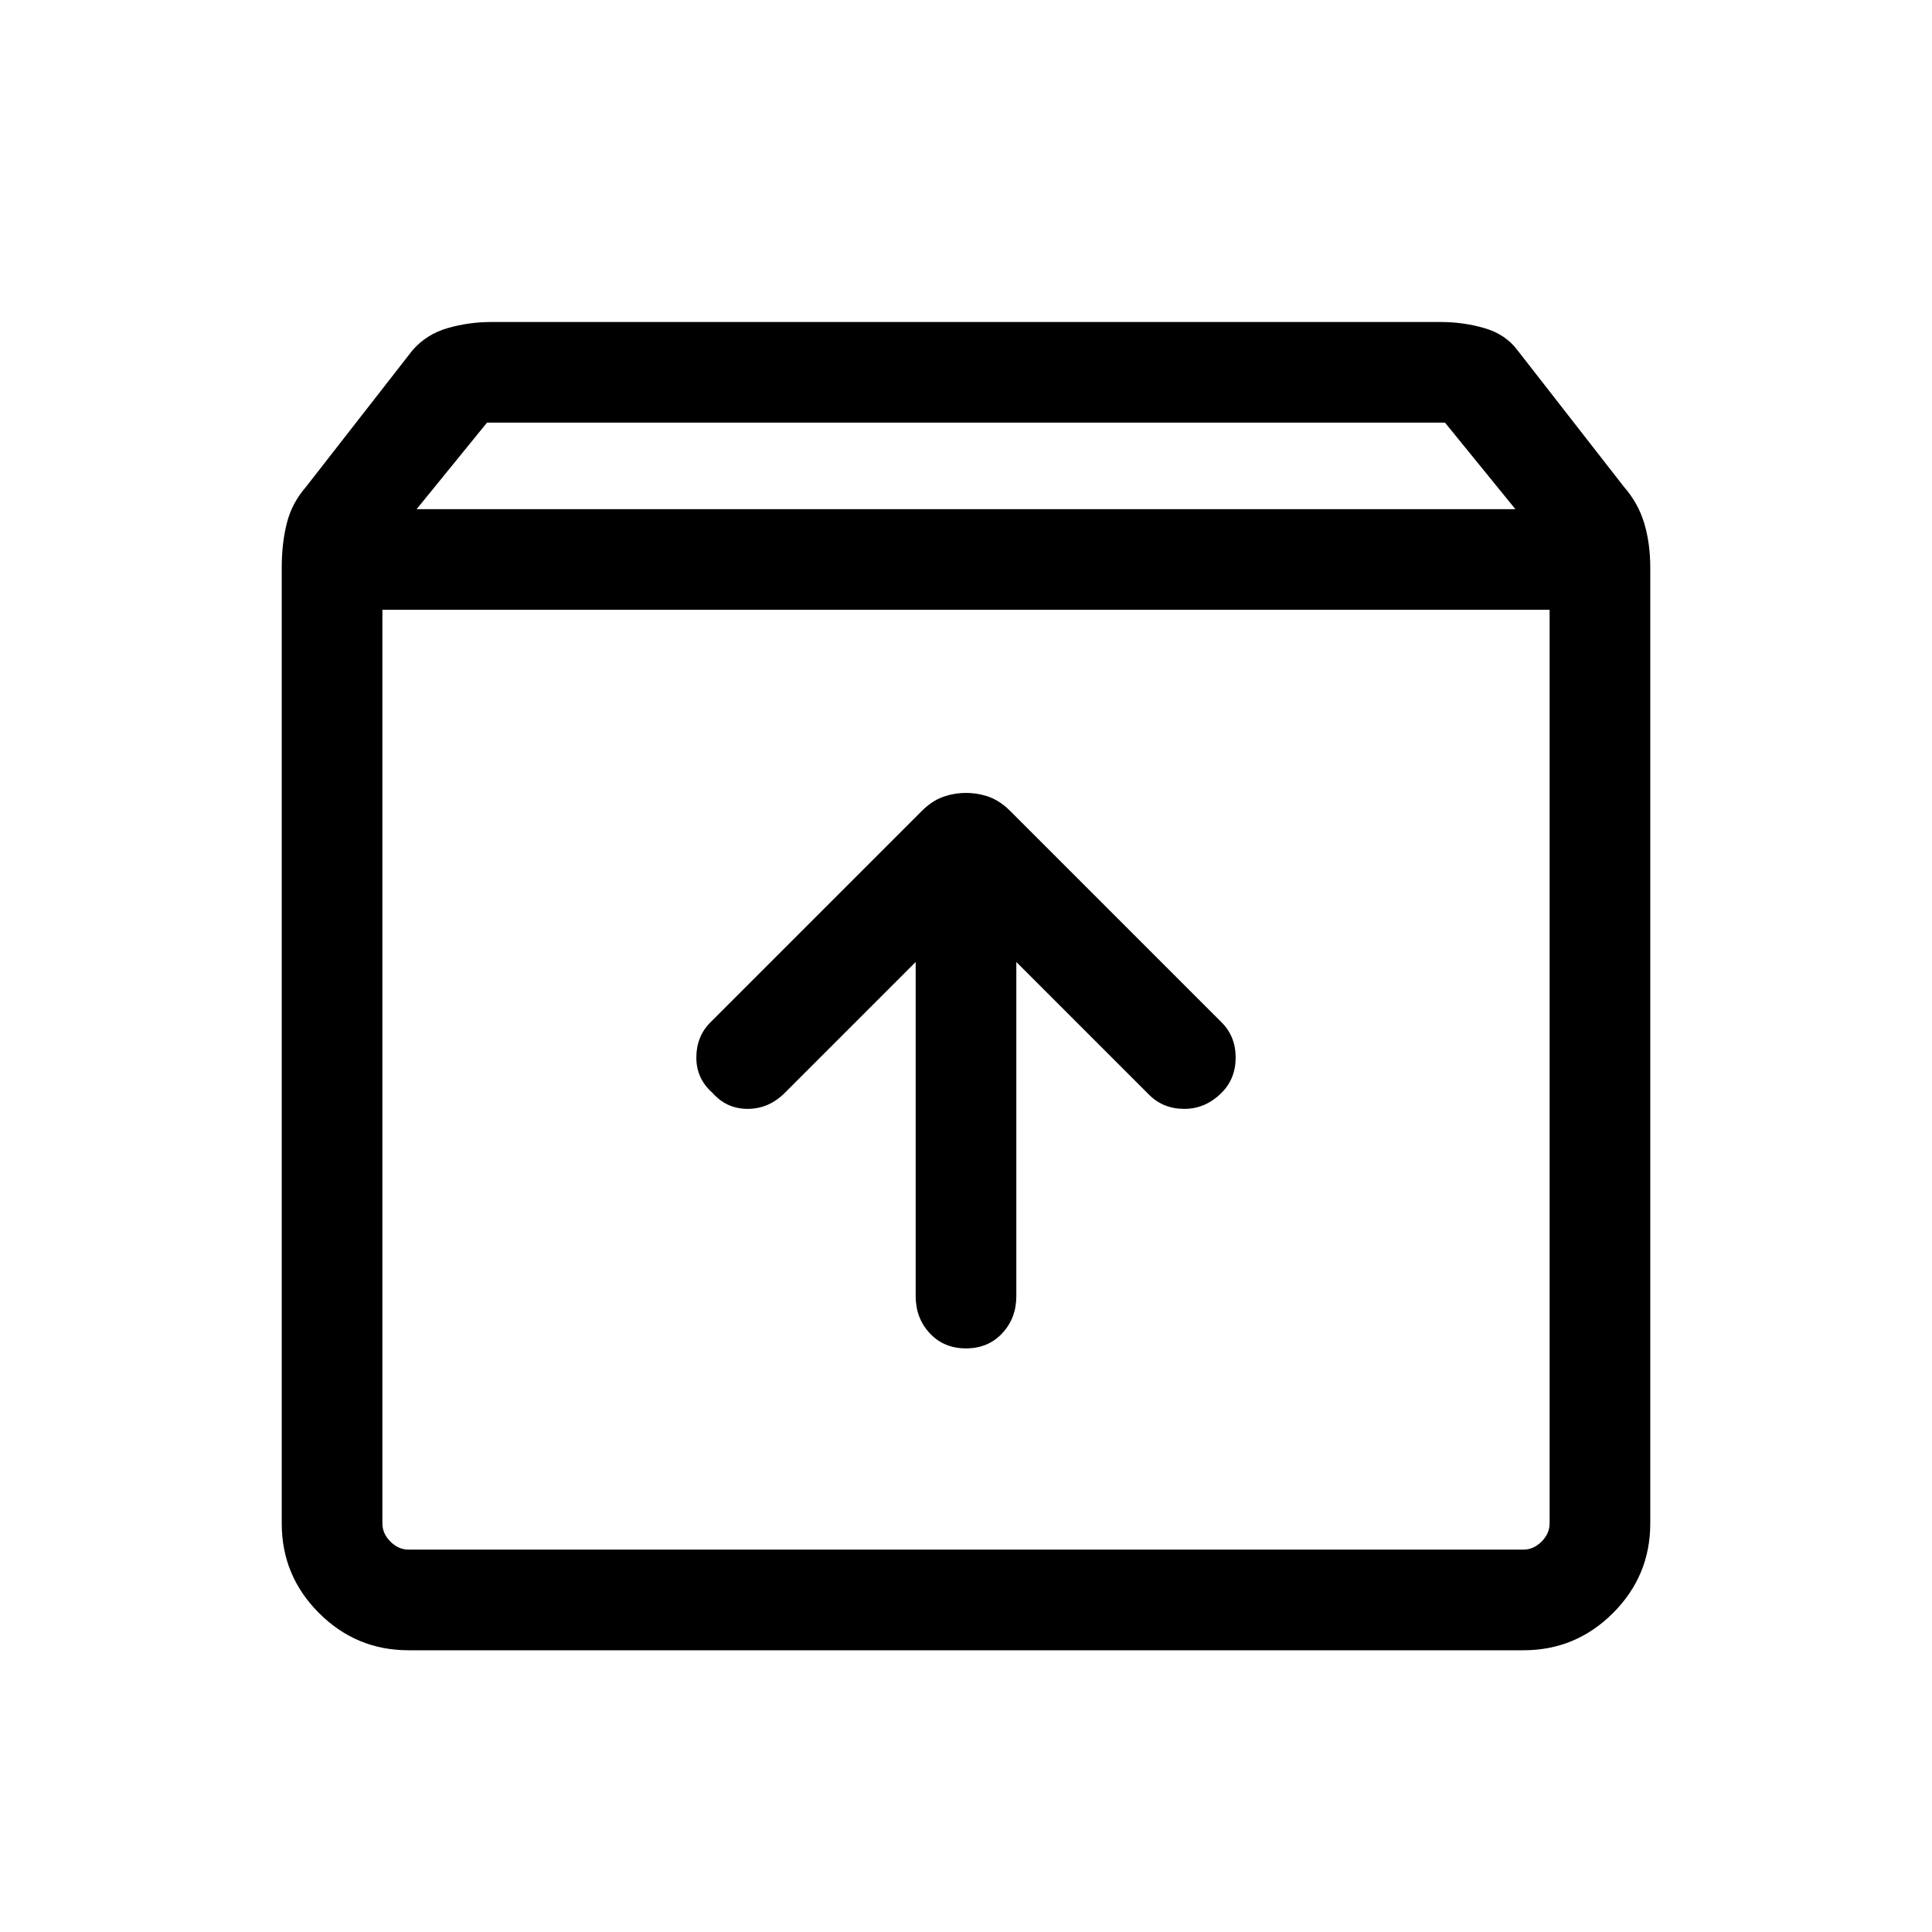 <svg xmlns="http://www.w3.org/2000/svg" height="40" width="40"><path d="M8.458 34.167q-1.083 0-1.854-.771-.771-.771-.771-1.854V11.75q0-.5.105-.917.104-.416.395-.75L8.542 7.25q.291-.333.729-.458.437-.125.896-.125h19.666q.459 0 .896.125.438.125.688.458l2.208 2.833q.292.334.417.75.125.417.125.917v19.792q0 1.083-.771 1.854-.771.771-1.854.771Zm.167-23.625h22.75L29.917 8.75H10.083Zm-.167 21.541h23.084q.208 0 .375-.166.166-.167.166-.375V12.625H7.917v18.917q0 .208.166.375.167.166.375.166ZM20 27.917q.458 0 .75-.313.292-.312.292-.771v-6.916l2.75 2.75q.291.291.729.291.437 0 .771-.333.291-.292.291-.729 0-.438-.291-.729l-4.375-4.375q-.209-.209-.438-.292-.229-.083-.479-.083-.25 0-.479.083-.229.083-.438.292l-4.375 4.375q-.291.291-.291.729 0 .437.333.729.292.333.729.333.438 0 .771-.333l2.708-2.708v6.916q0 .459.292.771.292.313.75.313ZM7.917 32.083V12.625 32.083Z"/></svg>